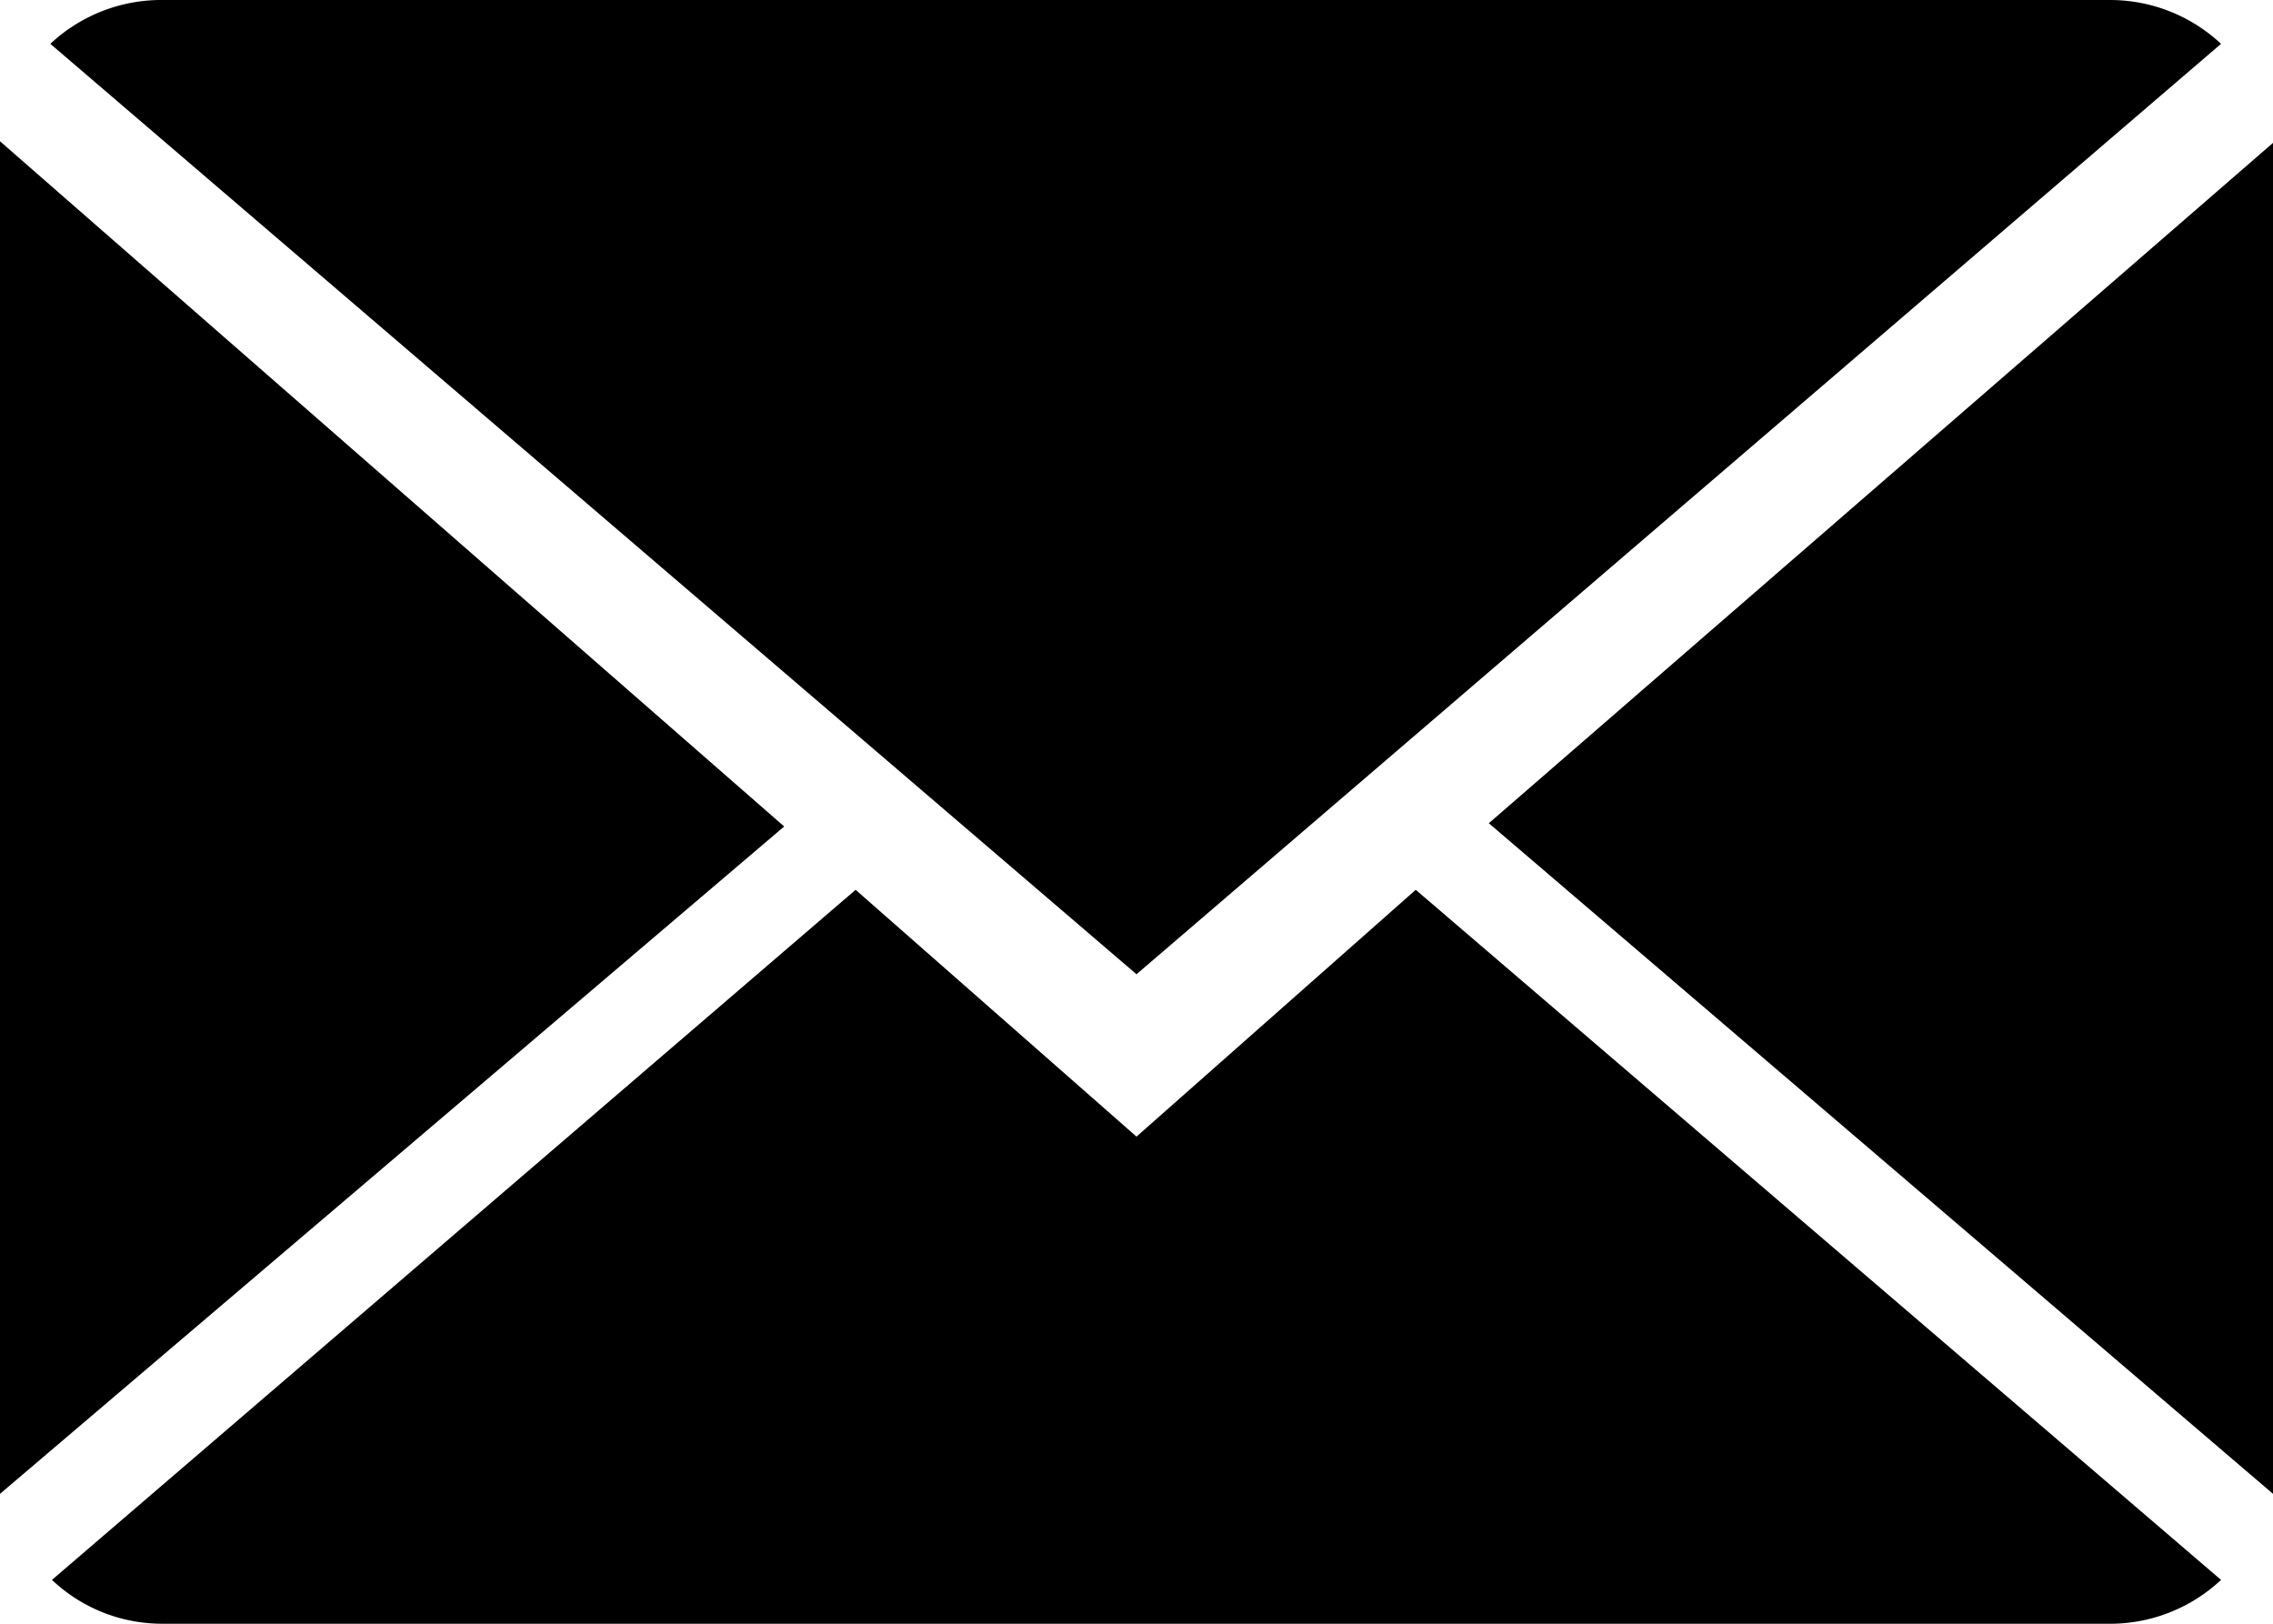 <svg xmlns="http://www.w3.org/2000/svg" width="100%" viewBox="0 0 14 10">
    <g>
        <path d="M7 7L5.27 5.48.32 9.73C.5 9.9.74 10 1 10h11.98a1 1 0 0 0 .7-.27L8.72 5.48 7 7z"/>
        <path d="M13.68.27A1 1 0 0 0 13 0H1.01a1 1 0 0 0-.7.27L7 6 13.68.27zM0 .87V9.2l4.83-4.11zm9.17 4.2L14 9.2V.88z"/>
    </g>
</svg>